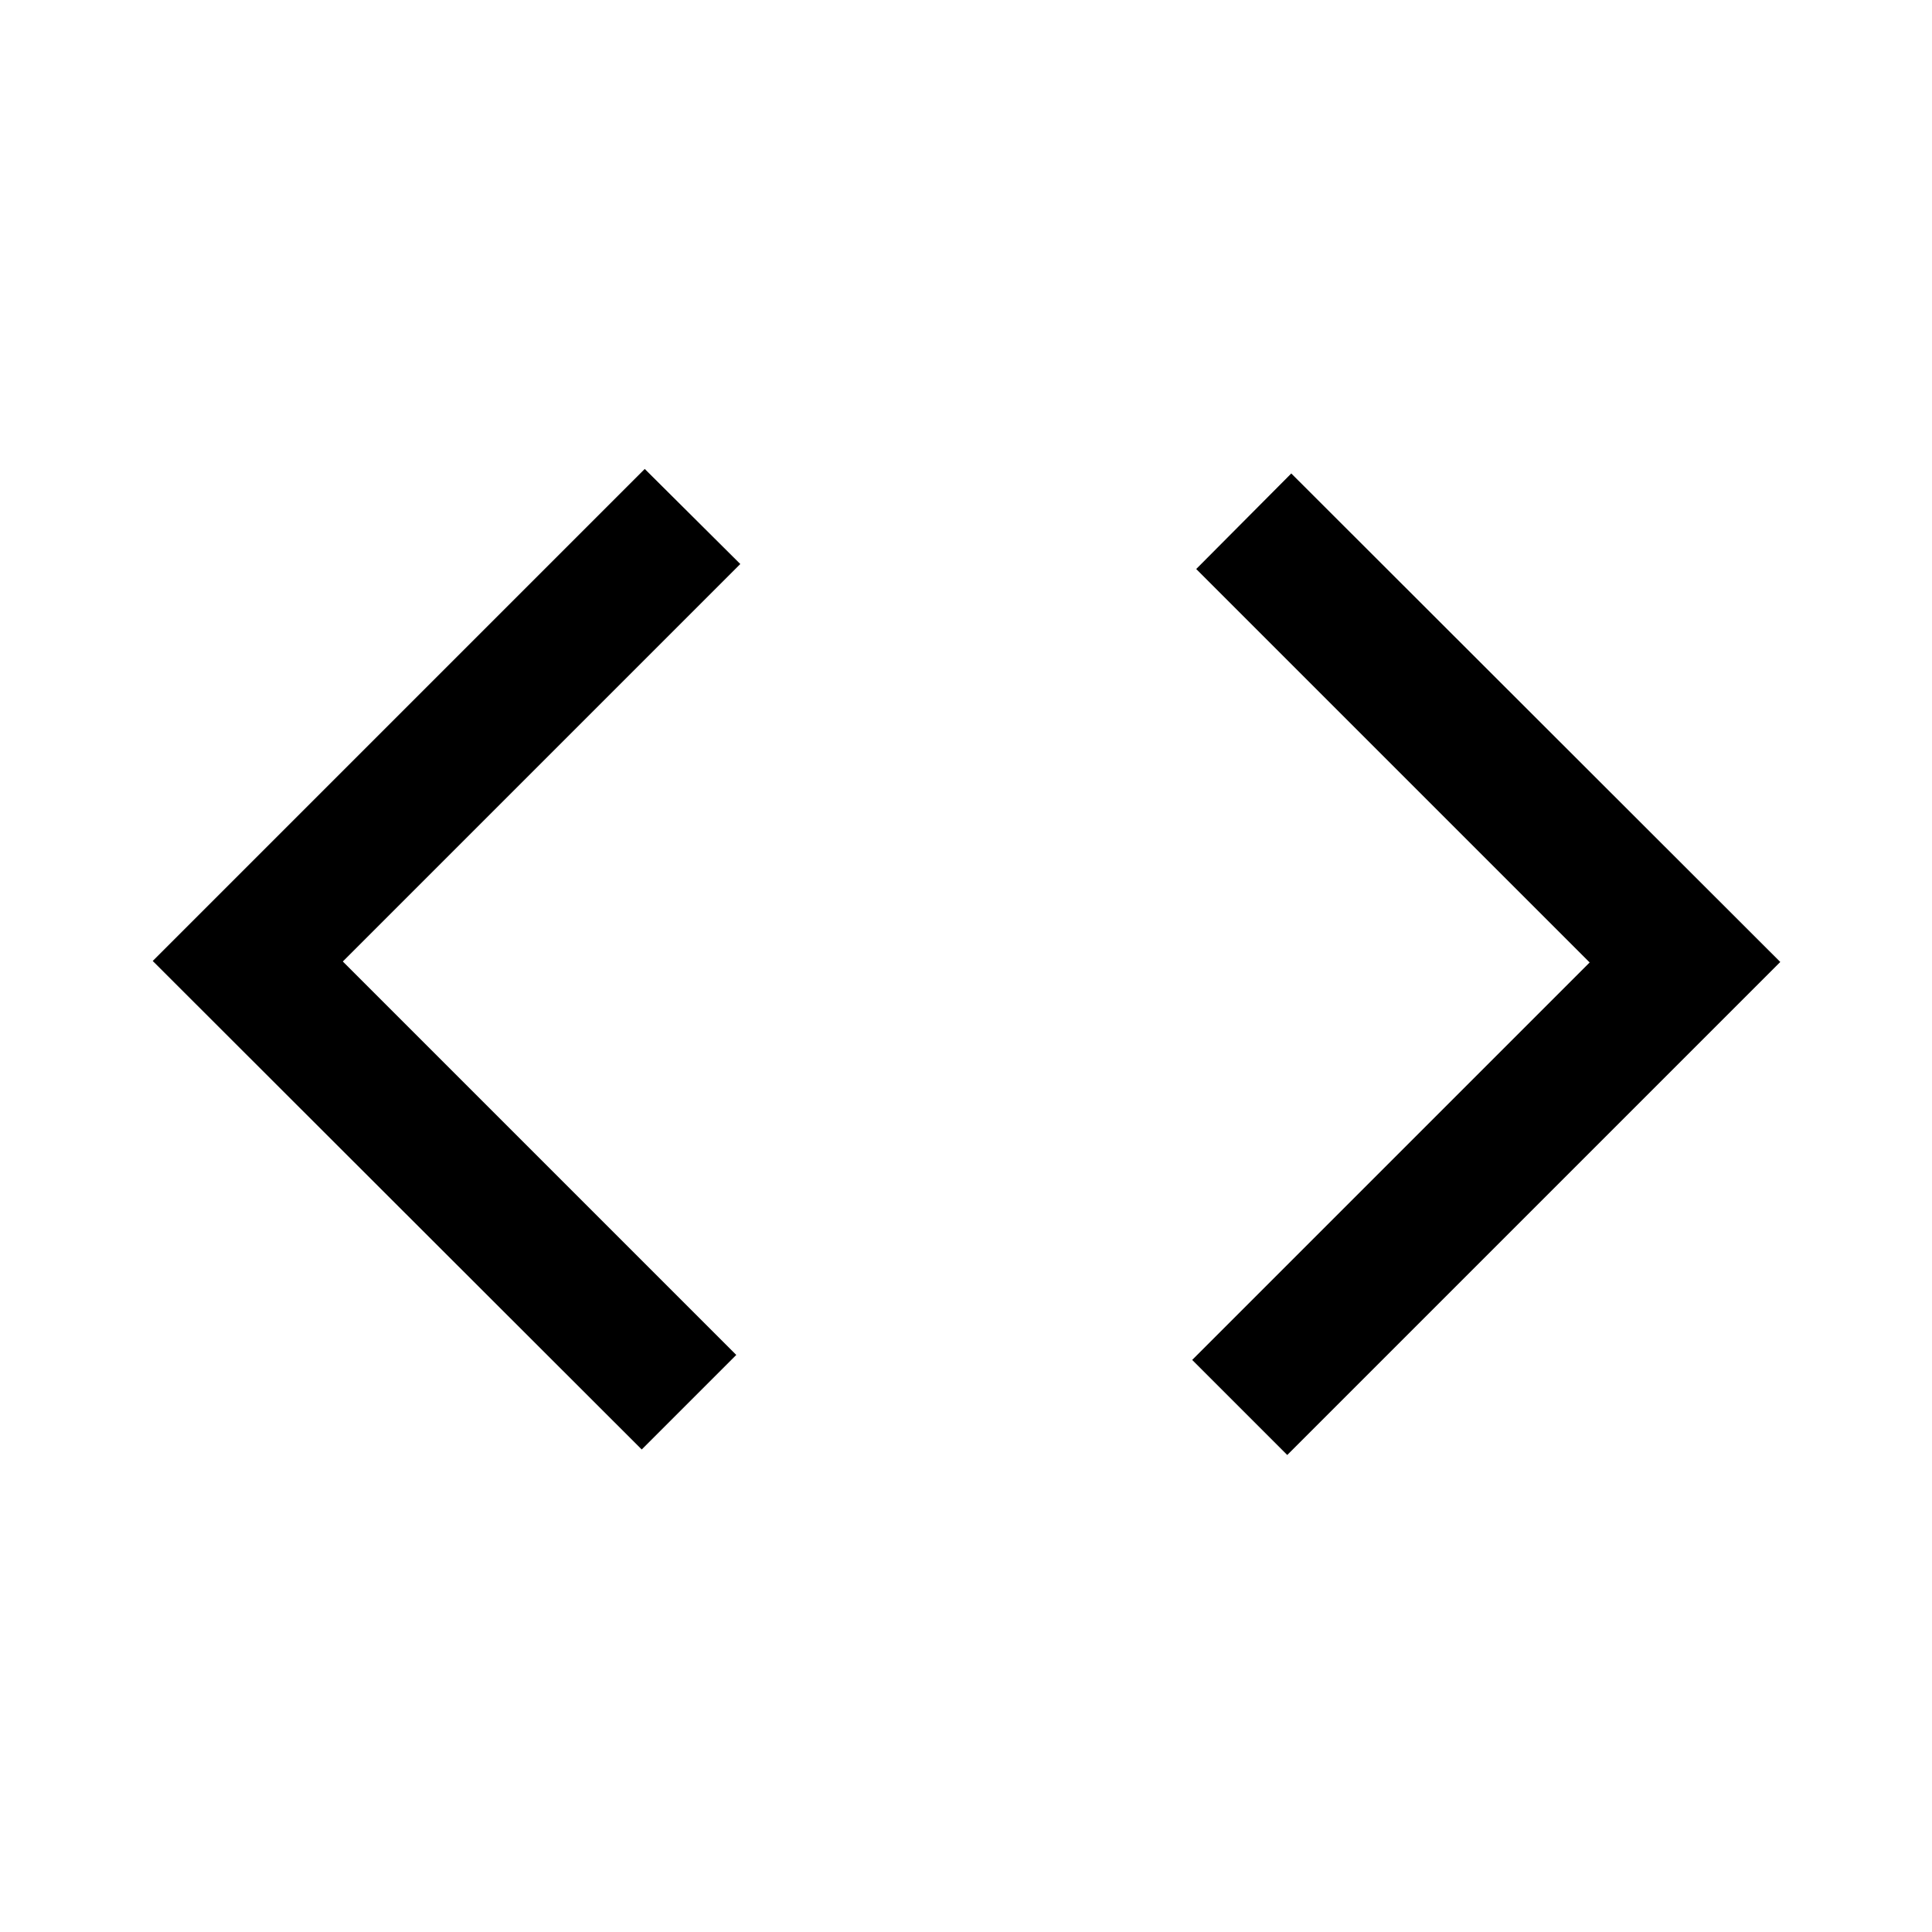 <svg xmlns="http://www.w3.org/2000/svg" height="48" viewBox="0 -960 960 960" width="48"><path d="M318.87-239.76 75.89-482.5l244.48-244.48 47.48 47.24-197.5 197.5 195.5 195.5-46.98 46.98Zm320.76 2.74-47.24-47.24 197.5-197.5-195.5-195.5 47.24-47.48L884.61-482 639.63-237.02Z"/></svg>